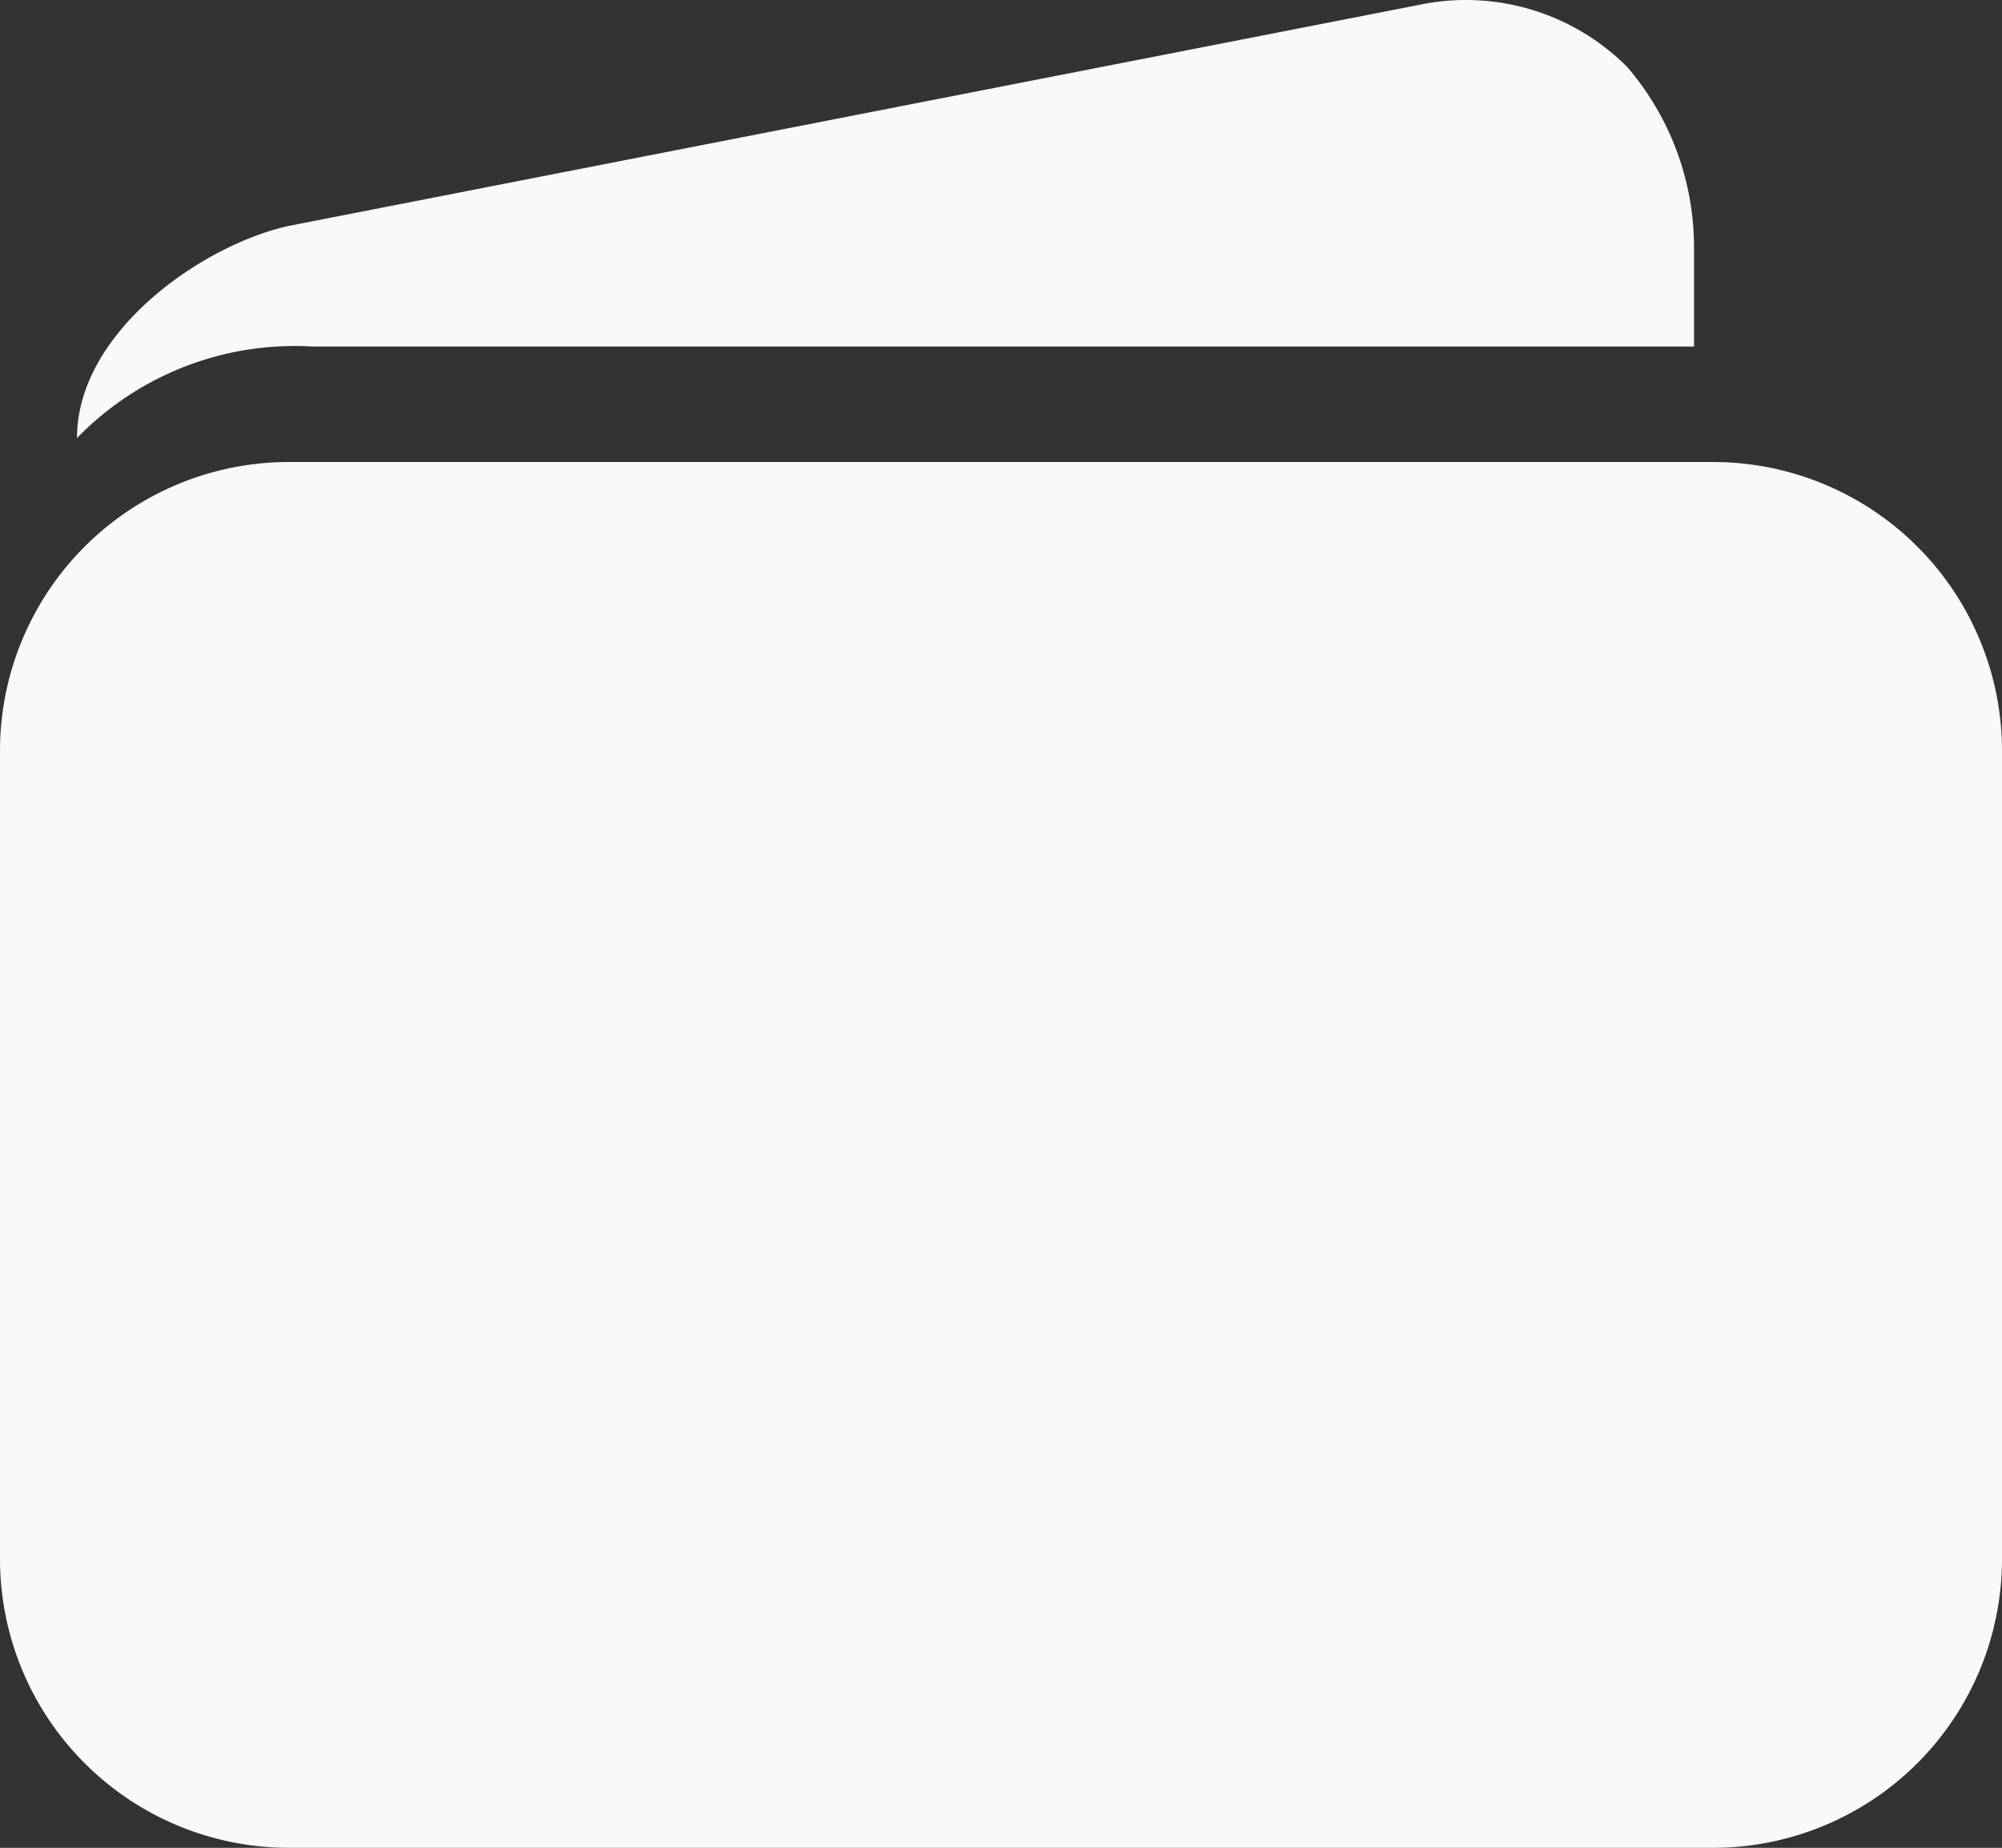 <svg xmlns="http://www.w3.org/2000/svg" width="29.25" height="27.001" viewBox="0 0 29.25 27.001">
  <rect x="0" y="0" width="29.25" height="27.001" fill="#333333" stroke="none"/>
  <g id="icon-saldodompet" transform="translate(-3.375 -4.499)">
    <path id="Path_496" data-name="Path 496" d="M28.406,11.25H7.594a4.222,4.222,0,0,0-4.219,4.219V27.281A4.222,4.222,0,0,0,7.594,31.5H28.406a4.222,4.222,0,0,0,4.219-4.219V15.469A4.222,4.222,0,0,0,28.406,11.25Z" fill="#f9f9f9"/>
    <path id="Path_497" data-name="Path 497" d="M24.11,4.57,7.594,7.8C6.328,8.079,4.5,9.352,4.5,10.9A4.43,4.43,0,0,1,7.945,9.563h20.18V8.121a4.037,4.037,0,0,0-.977-2.644h0A3.325,3.325,0,0,0,24.11,4.57Z" fill="#f9f9f9"/>
  </g>
</svg>
